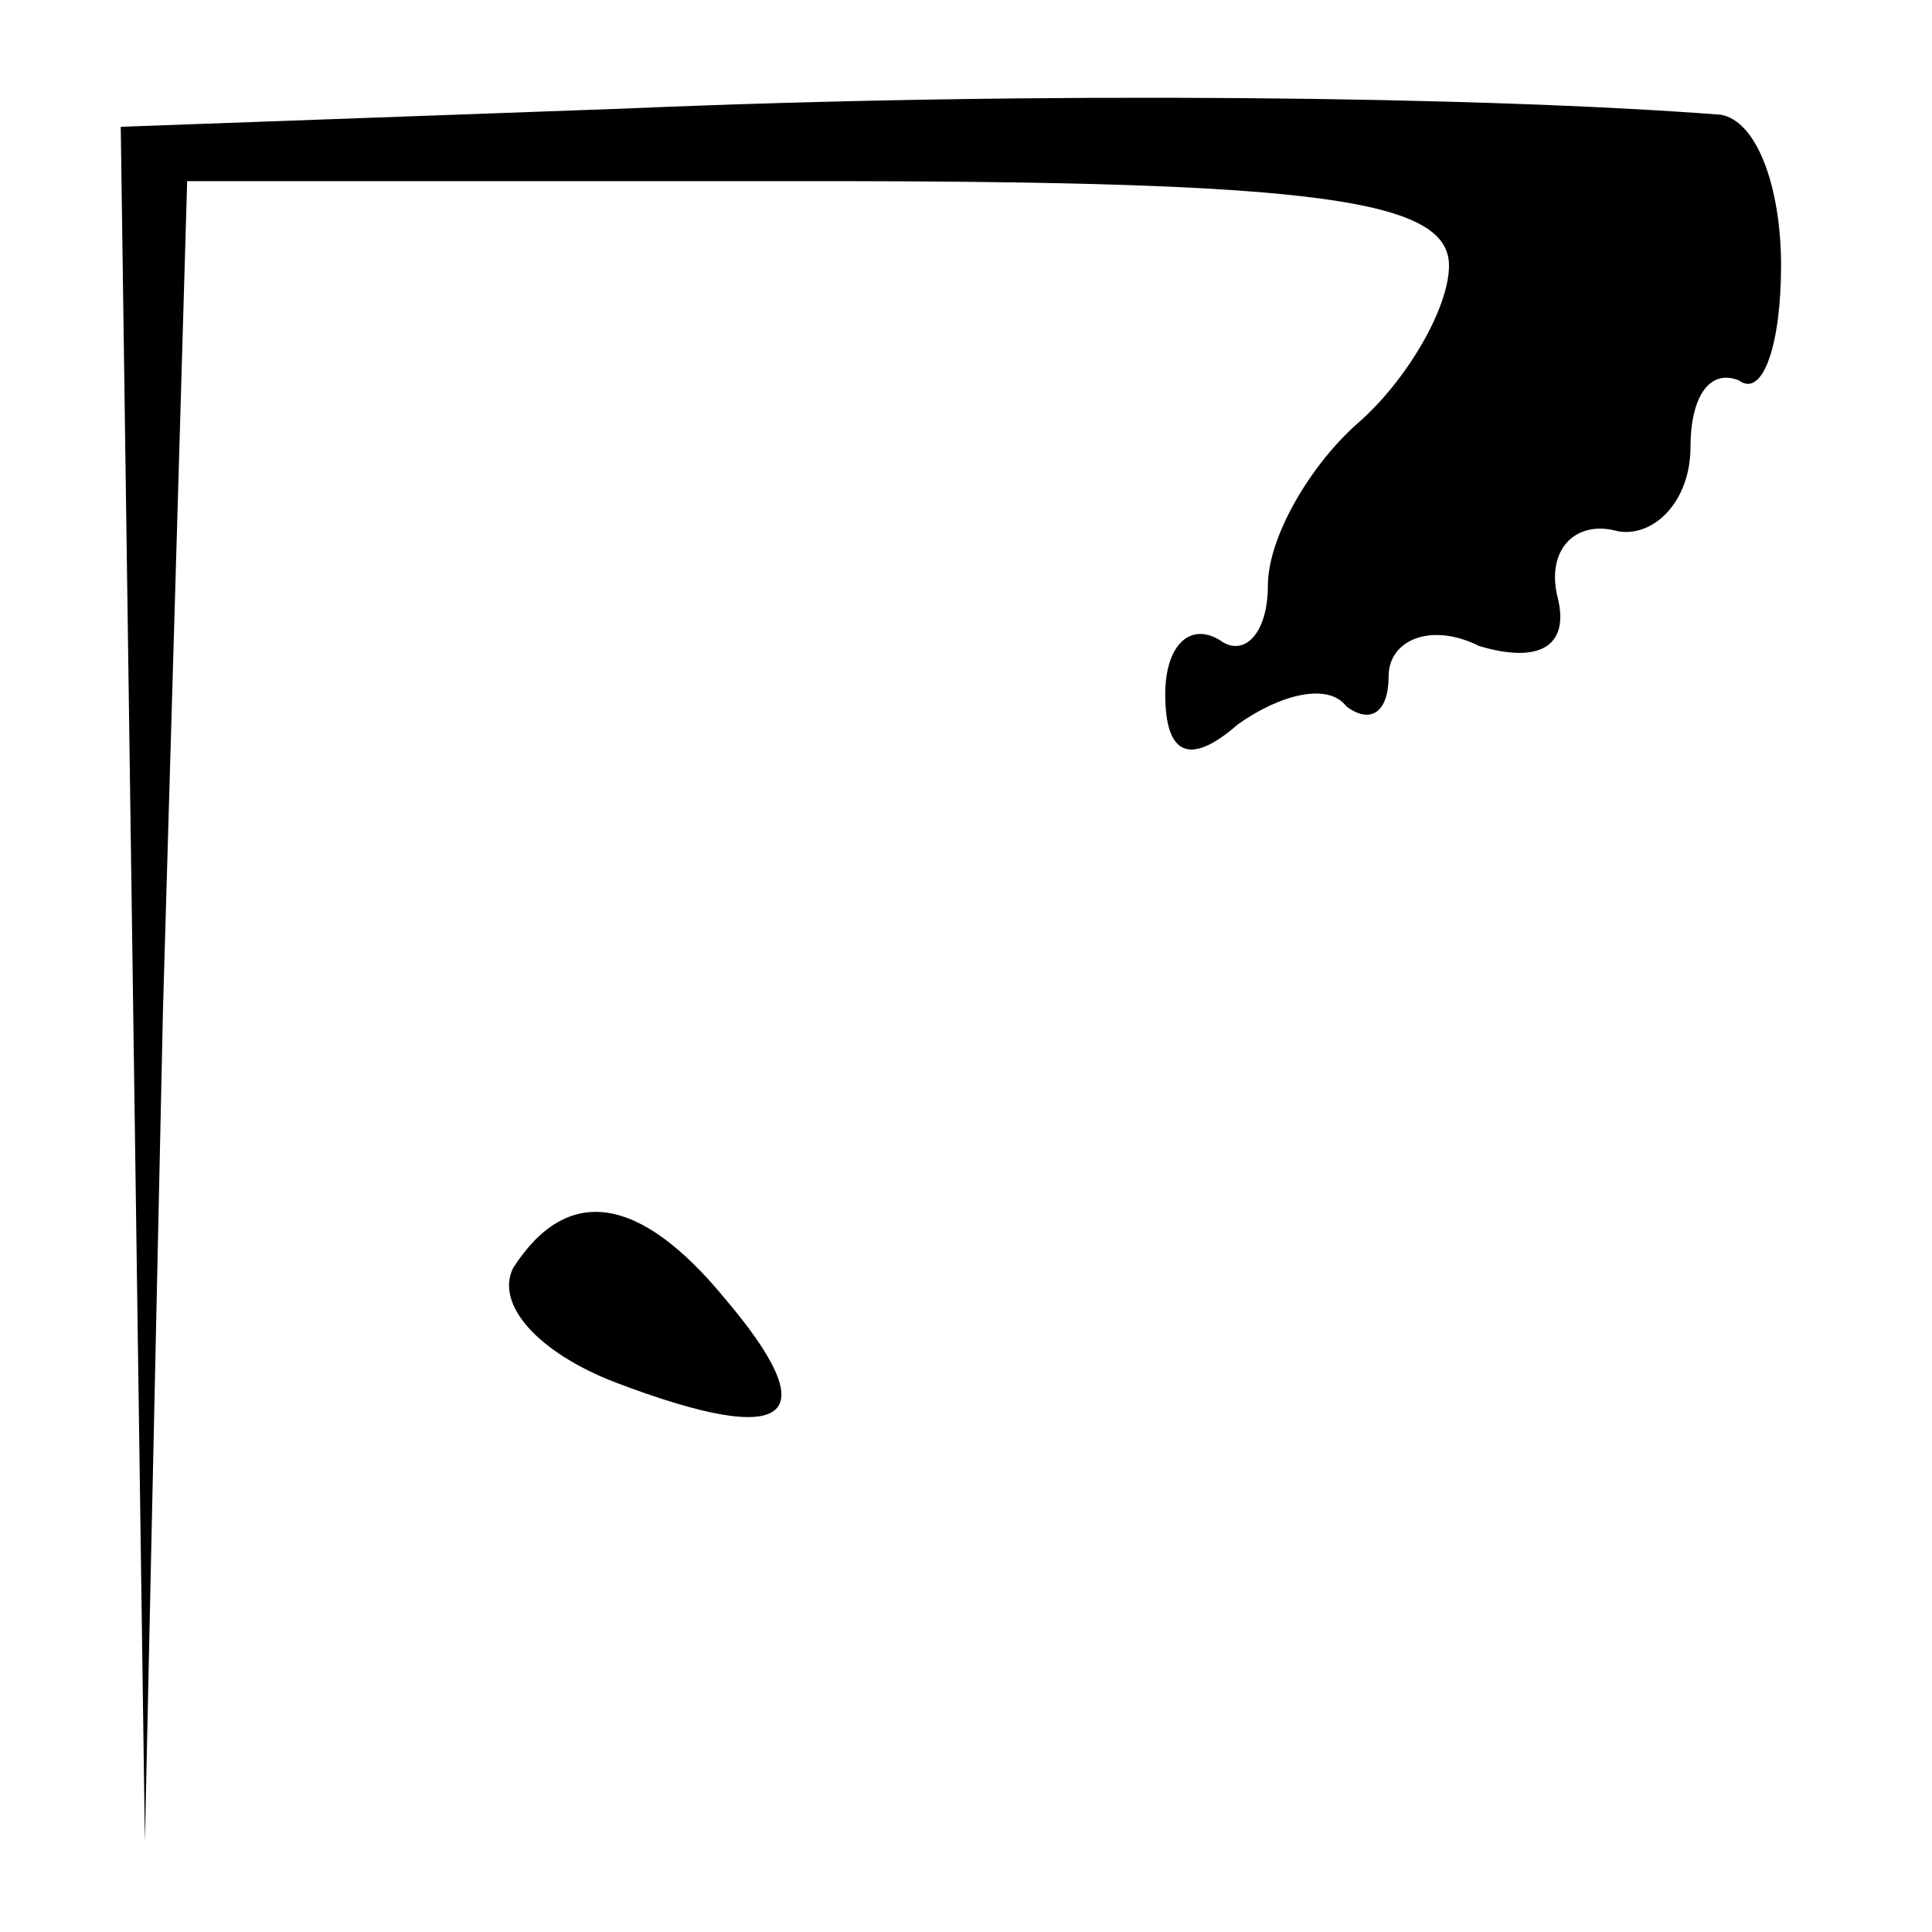 <?xml version="1.0" standalone="no"?>
<!DOCTYPE svg PUBLIC "-//W3C//DTD SVG 20010904//EN"
 "http://www.w3.org/TR/2001/REC-SVG-20010904/DTD/svg10.dtd">
<svg version="1.0" xmlns="http://www.w3.org/2000/svg"
 width="32pt" height="32pt" viewBox="0 0 32 32"
 preserveAspectRatio="xMidYMid meet">
<g transform="translate(0,32) scale(0.1,-0.1)"
fill="#000000" stroke="none">
<path fill="#000000" stroke="none" d="M103 302 l-83 -3 2 -142 2 -142 3 138
4 137 104 0 c83 0 105 -3 105 -14 0 -7 -7 -19 -15 -26 -8 -7 -15 -19 -15 -27
0 -8 -4 -12 -8 -9 -5 3 -9 -1 -9 -9 0 -10 4 -12 12 -5 7 5 15 7 18 3 4 -3 7
-1 7 5 0 6 7 9 15 5 10 -3 15 0 13 8 -2 8 3 13 10 11 6 -1 12 5 12 14 0 8 3
13 8 11 4 -3 7 6 7 19 0 13 -4 24 -10 25 -39 3 -112 4 -182 1z"/>
<path fill="#000000" stroke="none" d="M85 110 c-3 -6 4 -14 17 -19 29 -11 35
-6 18 14 -14 17 -26 19 -35 5z"/>
</g>
</svg>
